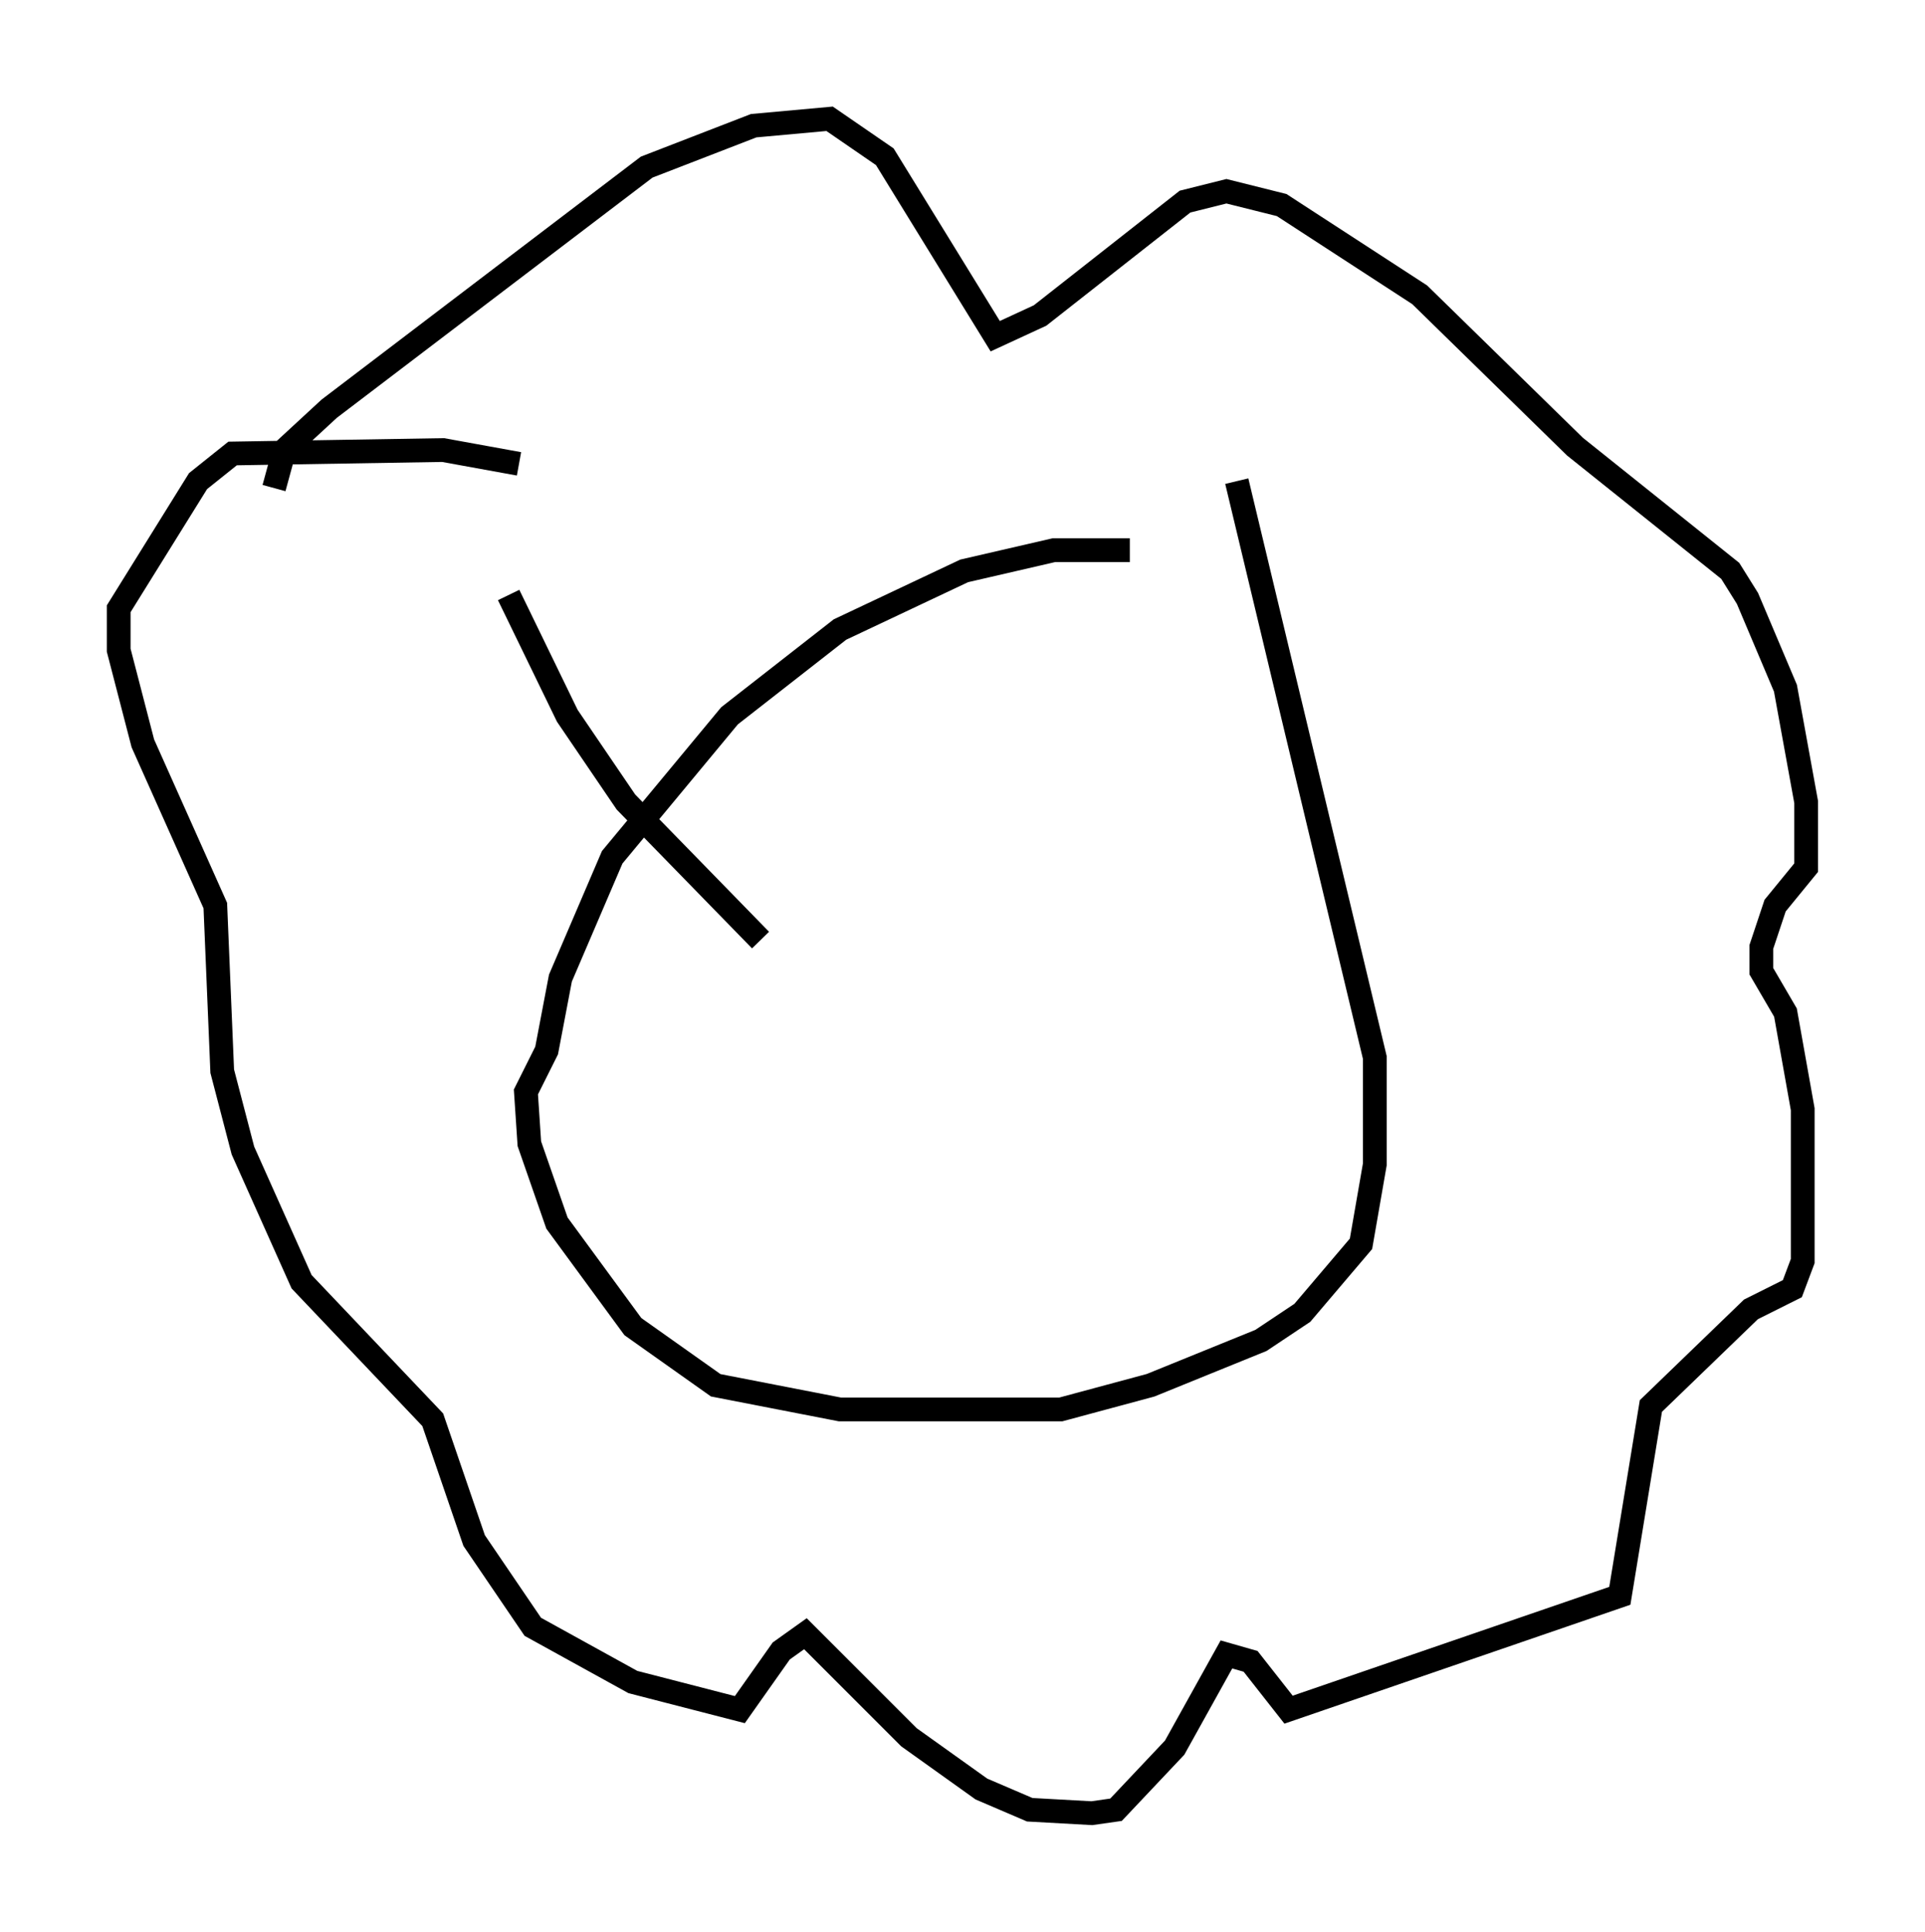 <?xml version="1.0" encoding="utf-8" ?>
<svg baseProfile="full" height="81.318" version="1.1" width="81.028" xmlns="http://www.w3.org/2000/svg" xmlns:ev="http://www.w3.org/2001/xml-events" xmlns:xlink="http://www.w3.org/1999/xlink"><defs /><rect fill="white" height="81.318" width="81.028" x="0" y="0" /><path d="M49.737, 23.883 m-2.179, -0.726 l-3.196, 0.0 -3.777, 0.872 l-5.229, 2.469 -4.648, 3.631 l-4.939, 5.955 -2.179, 5.084 l-0.581, 3.05 -0.872, 1.743 l0.145, 2.179 1.162, 3.341 l3.196, 4.358 3.486, 2.469 l5.229, 1.017 9.296, 0.0 l3.777, -1.017 4.648, -1.888 l1.743, -1.162 2.469, -2.905 l0.581, -3.341 0.0, -4.503 l-5.81, -24.257 m-40.525, 0.291 l0.436, -1.598 1.888, -1.743 l13.363, -10.168 4.503, -1.743 l3.196, -0.291 2.324, 1.598 l4.648, 7.553 1.888, -0.872 l6.101, -4.793 1.743, -0.436 l2.324, 0.581 5.81, 3.777 l6.536, 6.391 6.536, 5.229 l0.726, 1.162 1.598, 3.777 l0.872, 4.793 0.0, 2.76 l-1.307, 1.598 -0.581, 1.743 l0.0, 1.017 1.017, 1.743 l0.726, 4.067 0.0, 6.391 l-0.436, 1.162 -1.743, 0.872 l-4.212, 4.067 -1.307, 7.989 l-13.944, 4.793 -1.598, -2.034 l-1.017, -0.291 -2.179, 3.922 l-2.469, 2.615 -1.017, 0.145 l-2.615, -0.145 -2.034, -0.872 l-3.05, -2.179 -4.358, -4.358 l-1.017, 0.726 -1.743, 2.469 l-4.503, -1.162 -4.212, -2.324 l-2.469, -3.631 -1.743, -5.084 l-5.52, -5.81 -2.469, -5.52 l-0.872, -3.341 -0.291, -6.972 l-3.05, -6.827 -1.017, -3.922 l0.0, -1.743 3.341, -5.374 l1.453, -1.162 8.86, -0.145 l3.196, 0.581 m-0.436, 5.52 l2.469, 5.084 2.469, 3.631 l5.665, 5.81 " fill="none" stroke="black" stroke-width="1" /></svg>